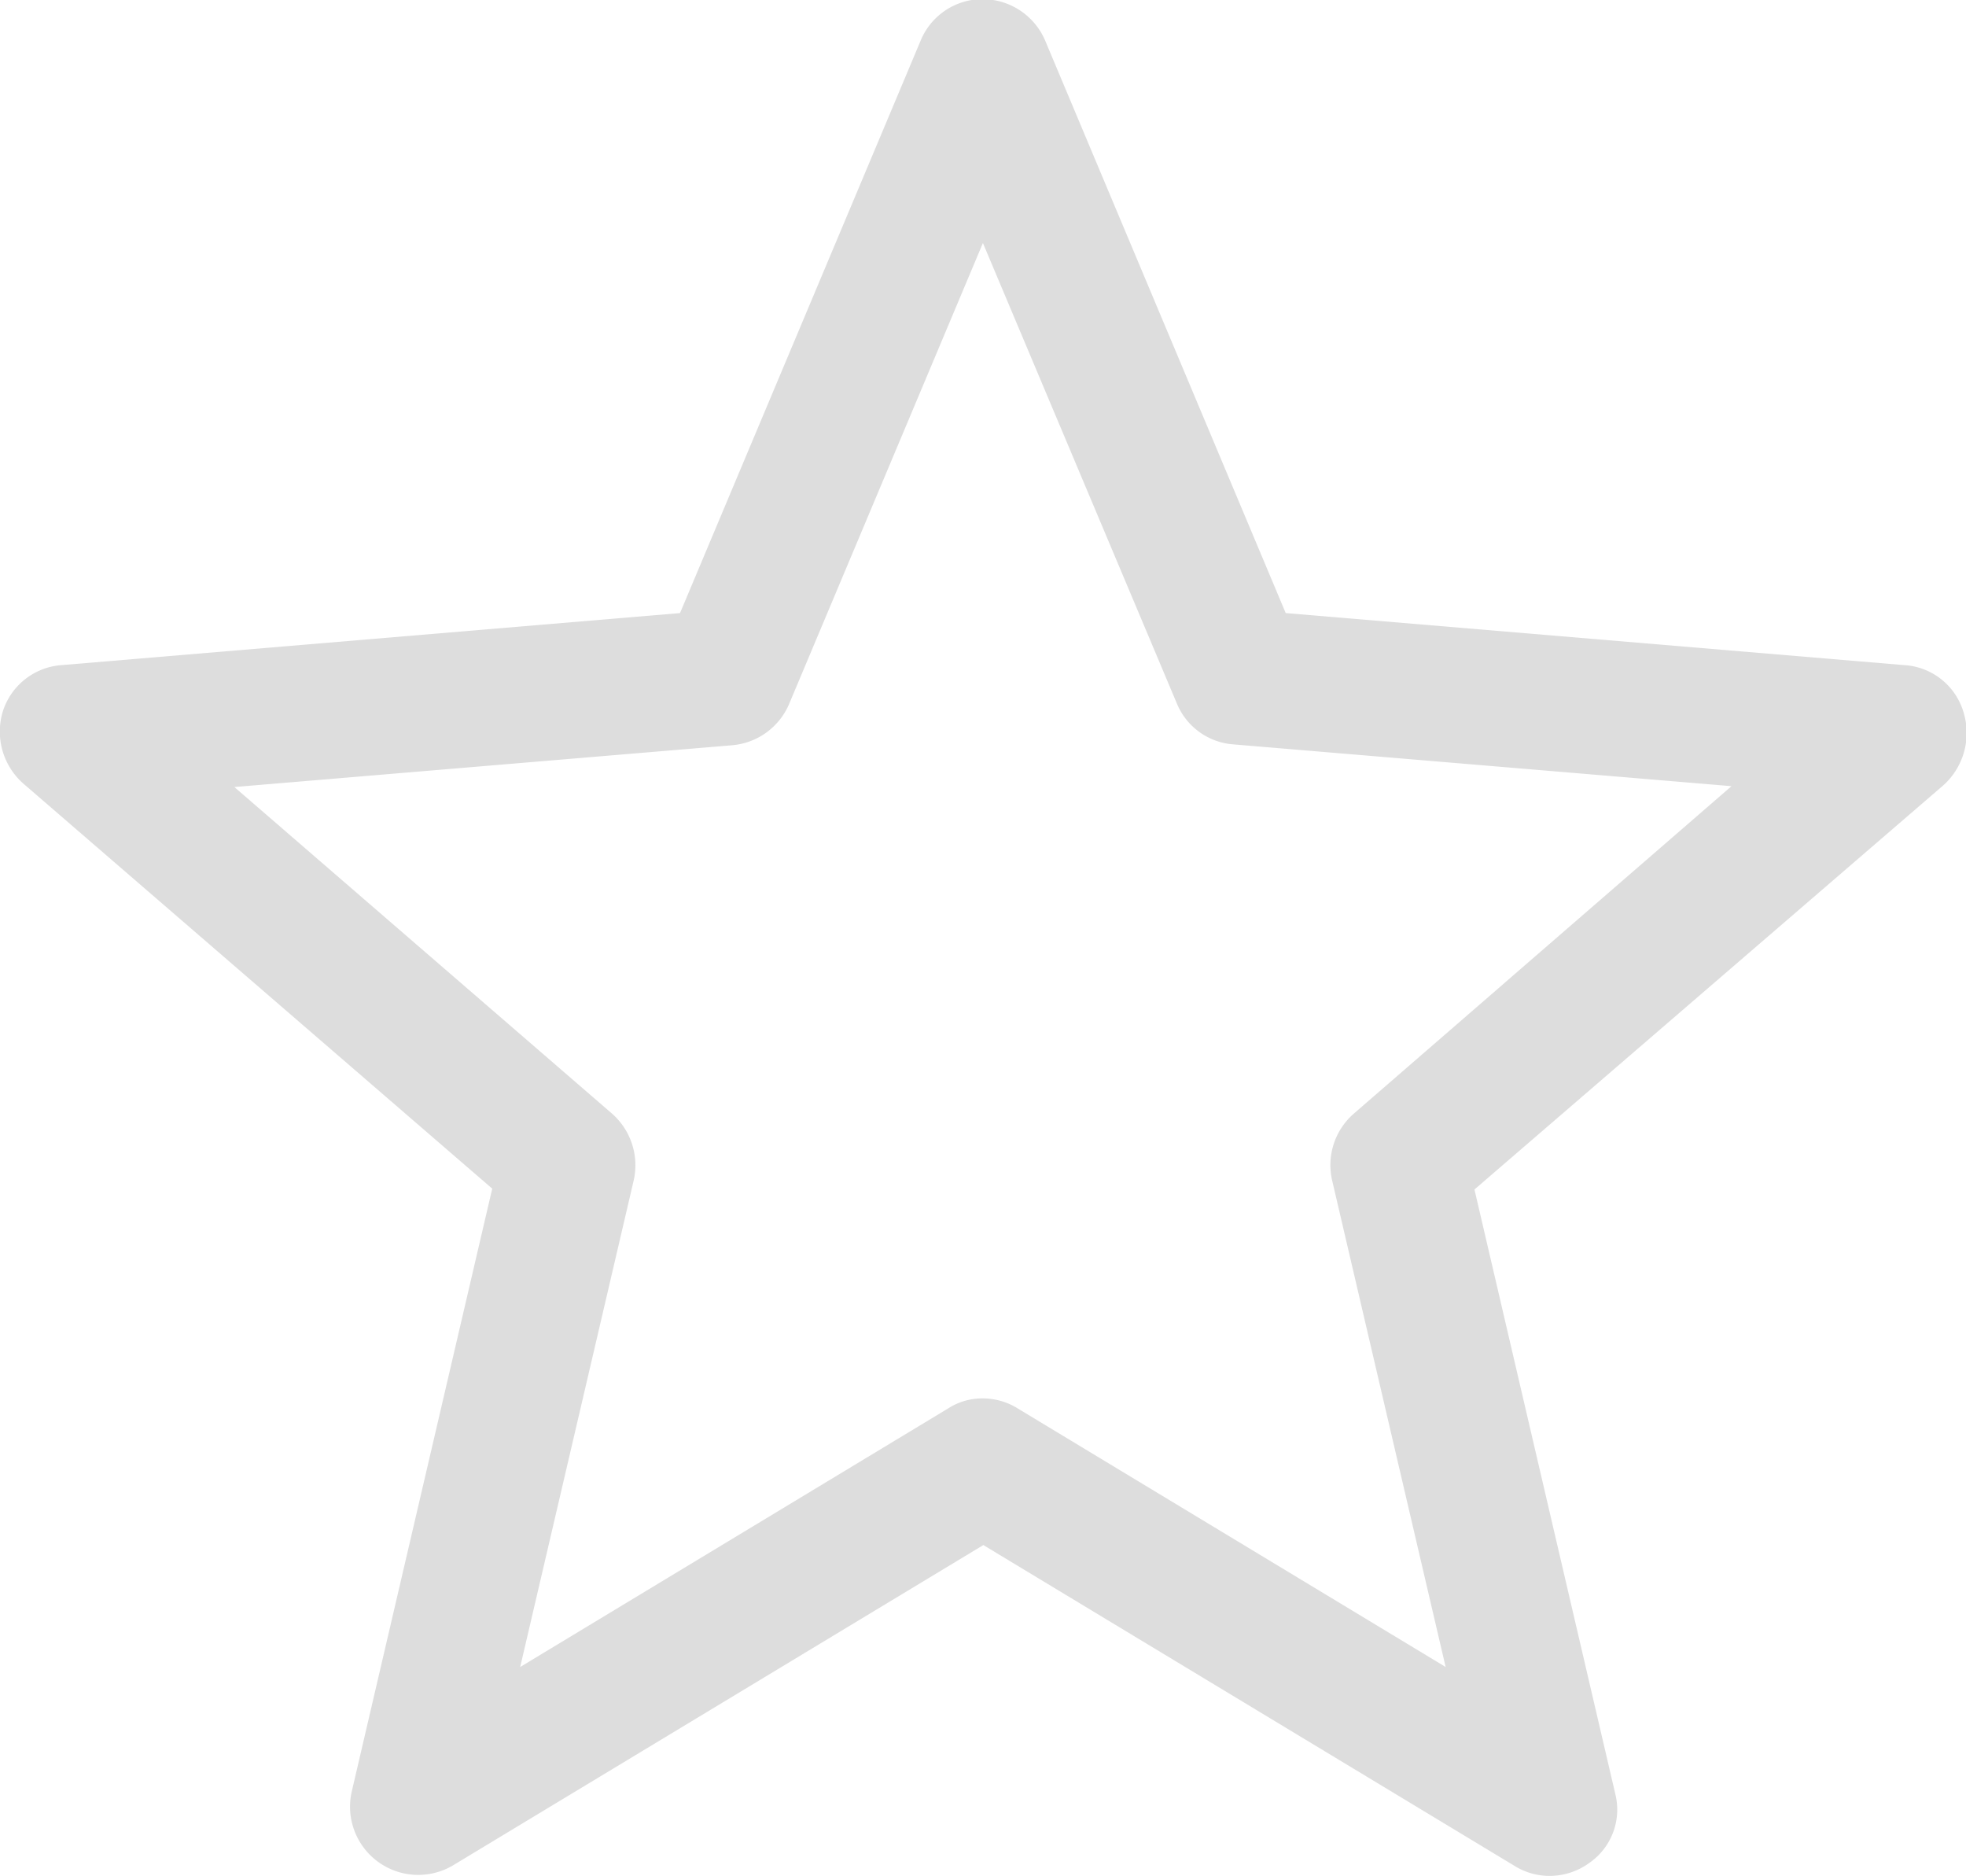 <svg xmlns="http://www.w3.org/2000/svg" width="23.062" height="22" viewBox="0 0 23.062 22">
<defs>
    <style>
      .cls-1 {
        fill: #ddd;
        fill-rule: evenodd;
      }
    </style>
  </defs>
  <path id="シェイプ_2" data-name="シェイプ 2" class="cls-1" d="M271.771,1816.96l-7.251-.61-2.82-6.71a0.8,0.8,0,0,0-.732-0.49,0.785,0.785,0,0,0-.732.49l-2.821,6.71-7.251.61a0.782,0.782,0,0,0-.692.54,0.813,0.813,0,0,0,.24.85l5.5,4.75-1.65,7.08a0.8,0.8,0,0,0,1.184.86l6.227-3.76,6.227,3.76a0.778,0.778,0,0,0,.412.12,0.791,0.791,0,0,0,.466-0.15,0.76,0.76,0,0,0,.306-0.82l-1.65-7.08,5.5-4.74a0.825,0.825,0,0,0,.239-0.85A0.773,0.773,0,0,0,271.771,1816.96Zm-6.452,5.26a0.8,0.8,0,0,0-.253.79l1.33,5.7-5.016-3.03a0.778,0.778,0,0,0-.412-0.12,0.743,0.743,0,0,0-.412.12l-5.016,3.03,1.33-5.7a0.806,0.806,0,0,0-.253-0.79l-4.43-3.83,5.84-.49a0.8,0.8,0,0,0,.666-0.48l2.275-5.41,2.275,5.4a0.778,0.778,0,0,0,.665.48l5.841,0.49Z" transform="translate(-249.438 -1809.16)"/>
</svg>
